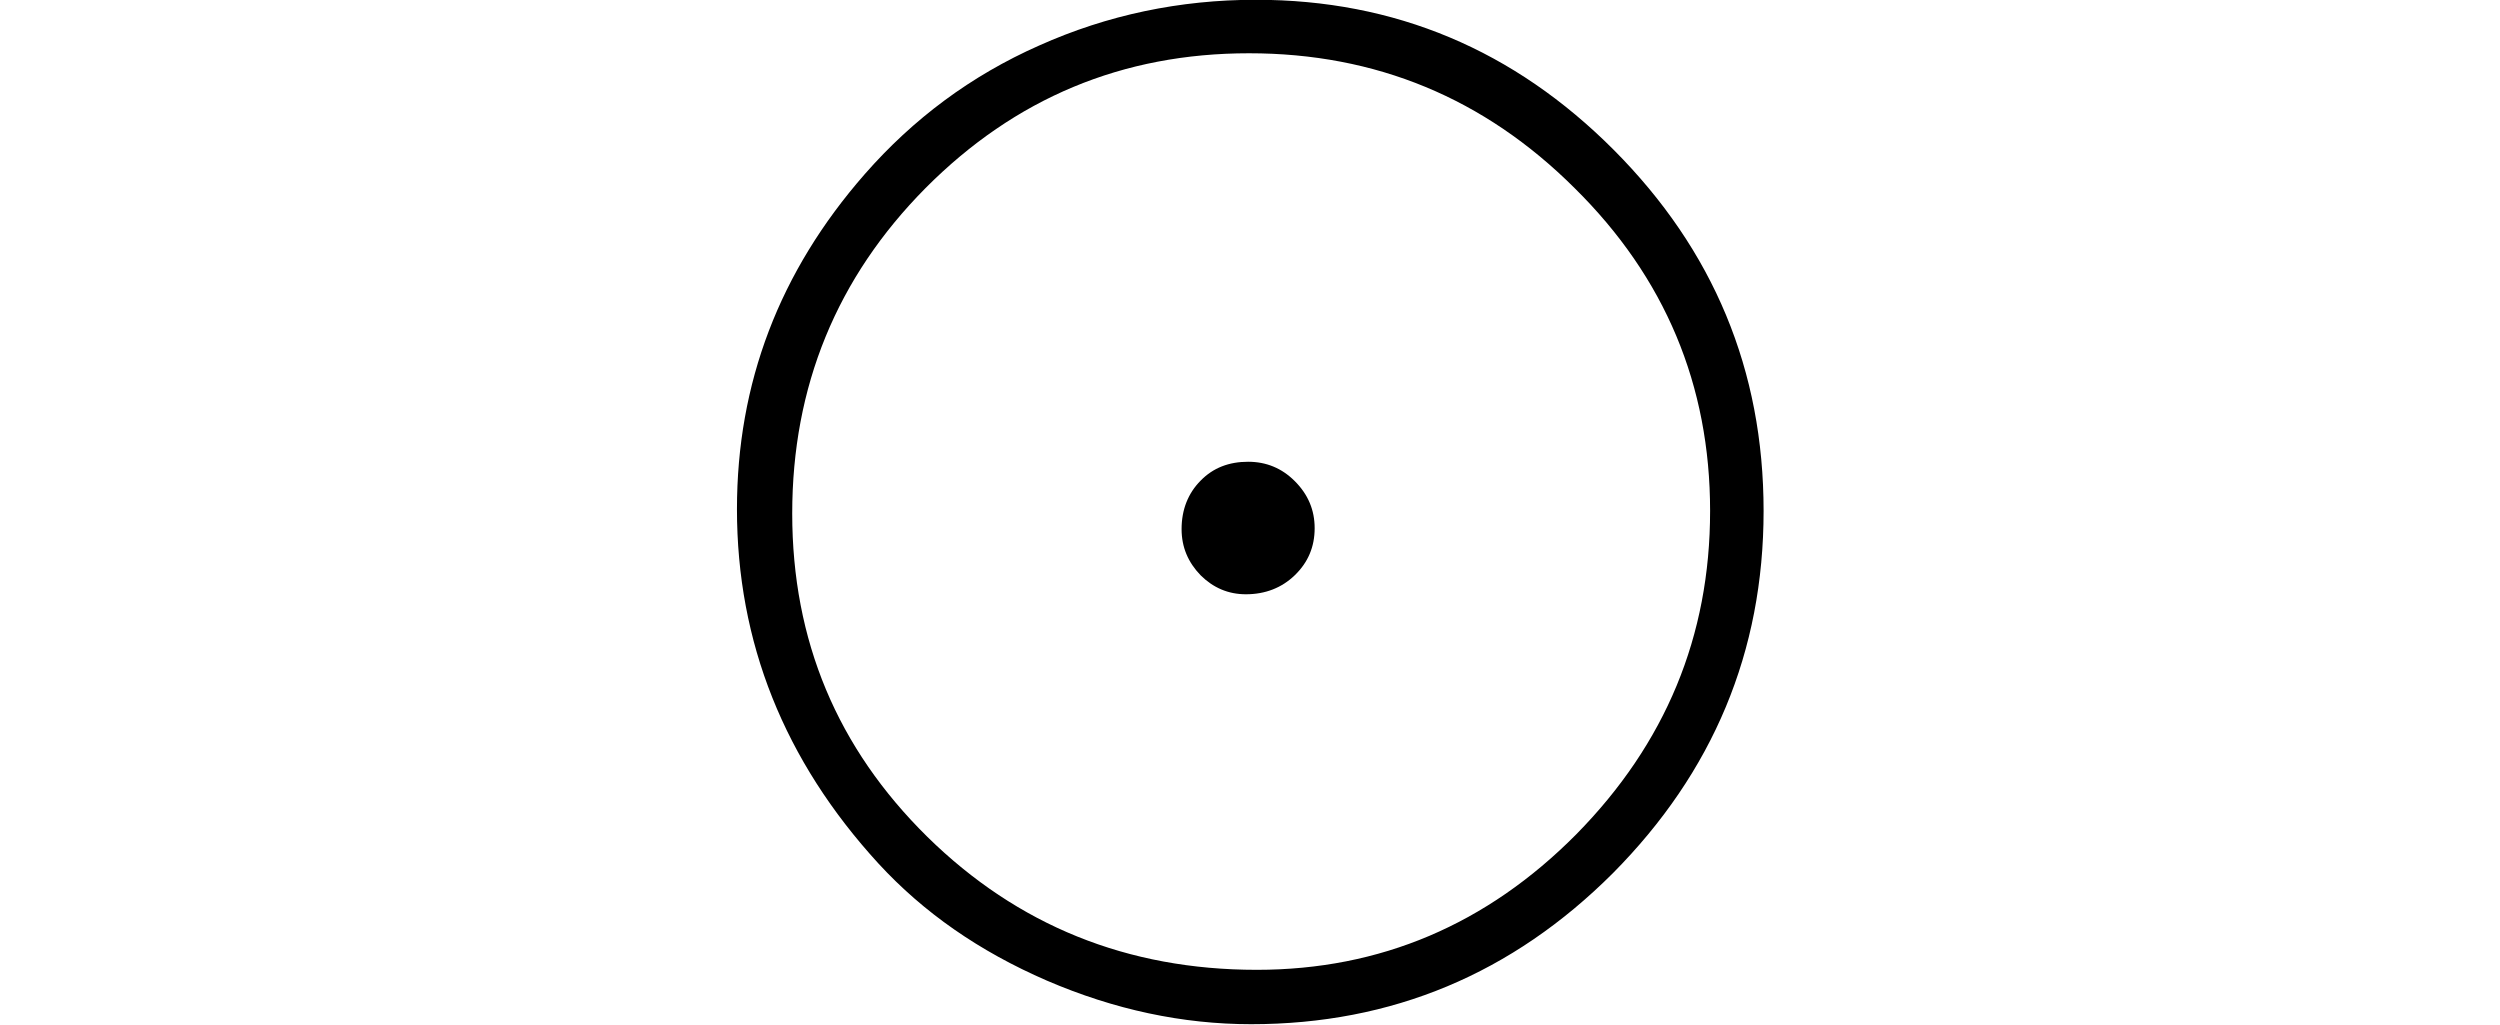 <?xml version="1.0" encoding="UTF-8"?>
<svg xmlns="http://www.w3.org/2000/svg" xmlns:xlink="http://www.w3.org/1999/xlink" width="22.62pt" height="9.27pt" viewBox="0 0 22.62 9.27" version="1.1">
<defs>
<g>
<symbol overflow="visible" id="glyph0-0">
<path style="stroke:none;" d=""/>
</symbol>
<symbol overflow="visible" id="glyph0-1">
<path style="stroke:none;" d="M 5.445 -7.992 C 6.703 -7.992 7.781 -7.539 8.684 -6.633 C 9.586 -5.727 10.039 -4.641 10.039 -3.367 C 10.039 -2.094 9.582 -1.004 8.676 -0.09 C 7.766 0.82 6.676 1.277 5.402 1.277 C 4.781 1.277 4.164 1.145 3.555 0.883 C 2.941 0.617 2.438 0.266 2.031 -0.176 C 1.176 -1.109 0.75 -2.18 0.75 -3.383 C 0.75 -4.523 1.133 -5.531 1.906 -6.414 C 2.344 -6.914 2.867 -7.305 3.484 -7.578 C 4.102 -7.855 4.758 -7.992 5.445 -7.992 Z M 5.383 -7.508 C 4.238 -7.508 3.266 -7.102 2.457 -6.289 C 1.652 -5.477 1.25 -4.492 1.25 -3.344 C 1.25 -2.195 1.656 -1.223 2.473 -0.418 C 3.289 0.383 4.281 0.785 5.453 0.785 C 6.57 0.785 7.535 0.375 8.344 -0.441 C 9.152 -1.262 9.555 -2.234 9.555 -3.367 C 9.555 -4.504 9.148 -5.48 8.328 -6.289 C 7.512 -7.102 6.531 -7.508 5.383 -7.508 Z M 5.375 -3.812 C 5.539 -3.812 5.68 -3.754 5.797 -3.637 C 5.918 -3.516 5.977 -3.375 5.977 -3.211 C 5.977 -3.043 5.918 -2.902 5.797 -2.785 C 5.68 -2.672 5.531 -2.613 5.355 -2.613 C 5.195 -2.613 5.059 -2.672 4.945 -2.785 C 4.832 -2.902 4.773 -3.039 4.773 -3.203 C 4.773 -3.379 4.832 -3.527 4.945 -3.641 C 5.059 -3.758 5.203 -3.812 5.375 -3.812 Z "/>
</symbol>
</g>
</defs>
<g id="surface1109">
<g style="fill:rgb(0%,0%,0%);fill-opacity:1;">
  <use xlink:href="#glyph0-1" x="5.918" y="7.99"/>
</g>
</g>
</svg>
